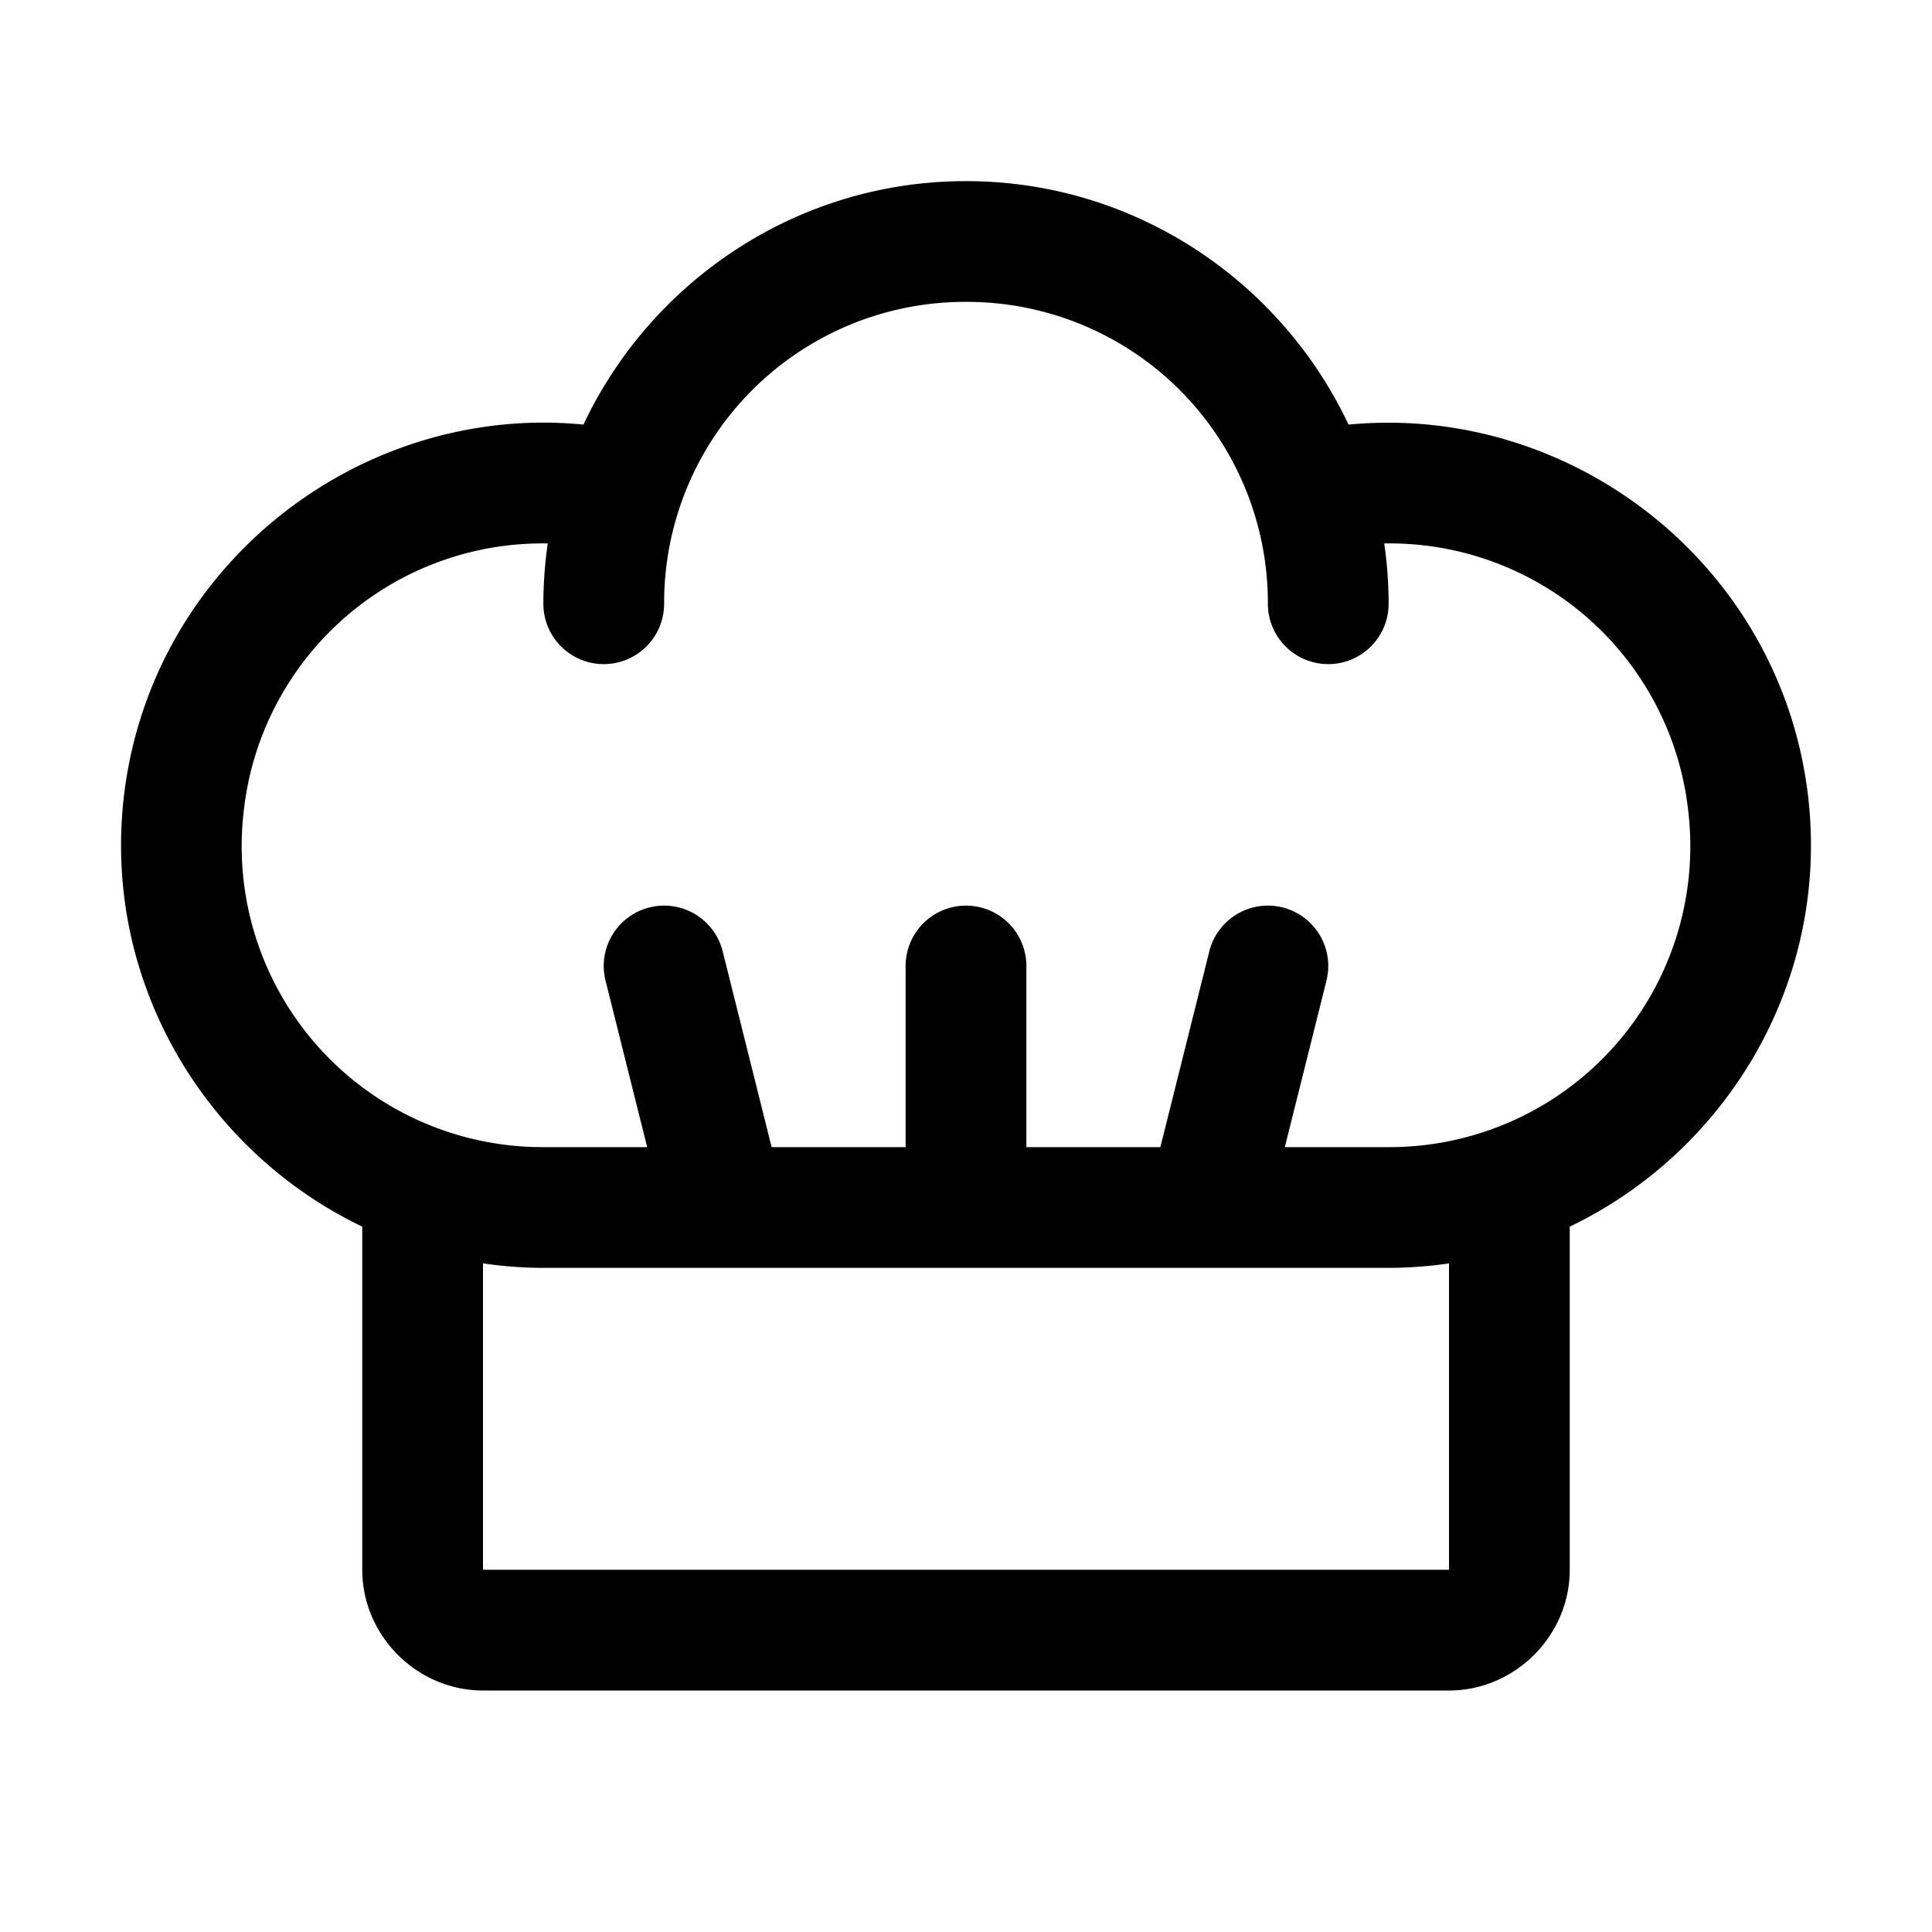 <svg xmlns="http://www.w3.org/2000/svg" viewBox="0 0 256 256"><path d="M128 24c-22.354 0-41.722 13.234-50.687 32.26a56 56 0 0 0-5.311-.264c-27.825.034-52.482 21.07-55.63 49.932-2.665 24.424 10.927 46.68 31.628 56.607V208c0 8.742 7.258 16 16 16h128c8.742 0 16-7.258 16-16v-45.465c20.701-9.927 34.293-32.183 31.629-56.607-3.348-30.687-31.011-52.511-60.943-49.668C169.719 37.234 150.354 24 128 24zm0 16a39.88 39.88 0 0 1 40 40 8 8 0 0 0 8 8 8 8 0 0 0 8-8c0-2.713-.206-5.378-.582-7.99a39.82 39.82 0 0 1 40.305 35.652A39.855 39.855 0 0 1 184 152h-13.754l5.516-22.06a8 8 0 0 0-5.823-9.702 8 8 0 0 0-9.7 5.823L153.753 152H136v-24a8 8 0 0 0-8-8 8 8 0 0 0-8 8v24h-17.754l-6.484-25.94a8 8 0 0 0-9.701-5.822 8 8 0 0 0-5.823 9.701L85.754 152H72a39.855 39.855 0 0 1-39.723-44.338A39.82 39.82 0 0 1 72.582 72.01 56 56 0 0 0 72 80a8 8 0 0 0 8 8 8 8 0 0 0 8-8 39.88 39.88 0 0 1 40-40zM64 167.404c2.61.378 5.274.594 7.992.596h112.016a56 56 0 0 0 7.992-.596V208H64z"/></svg>
